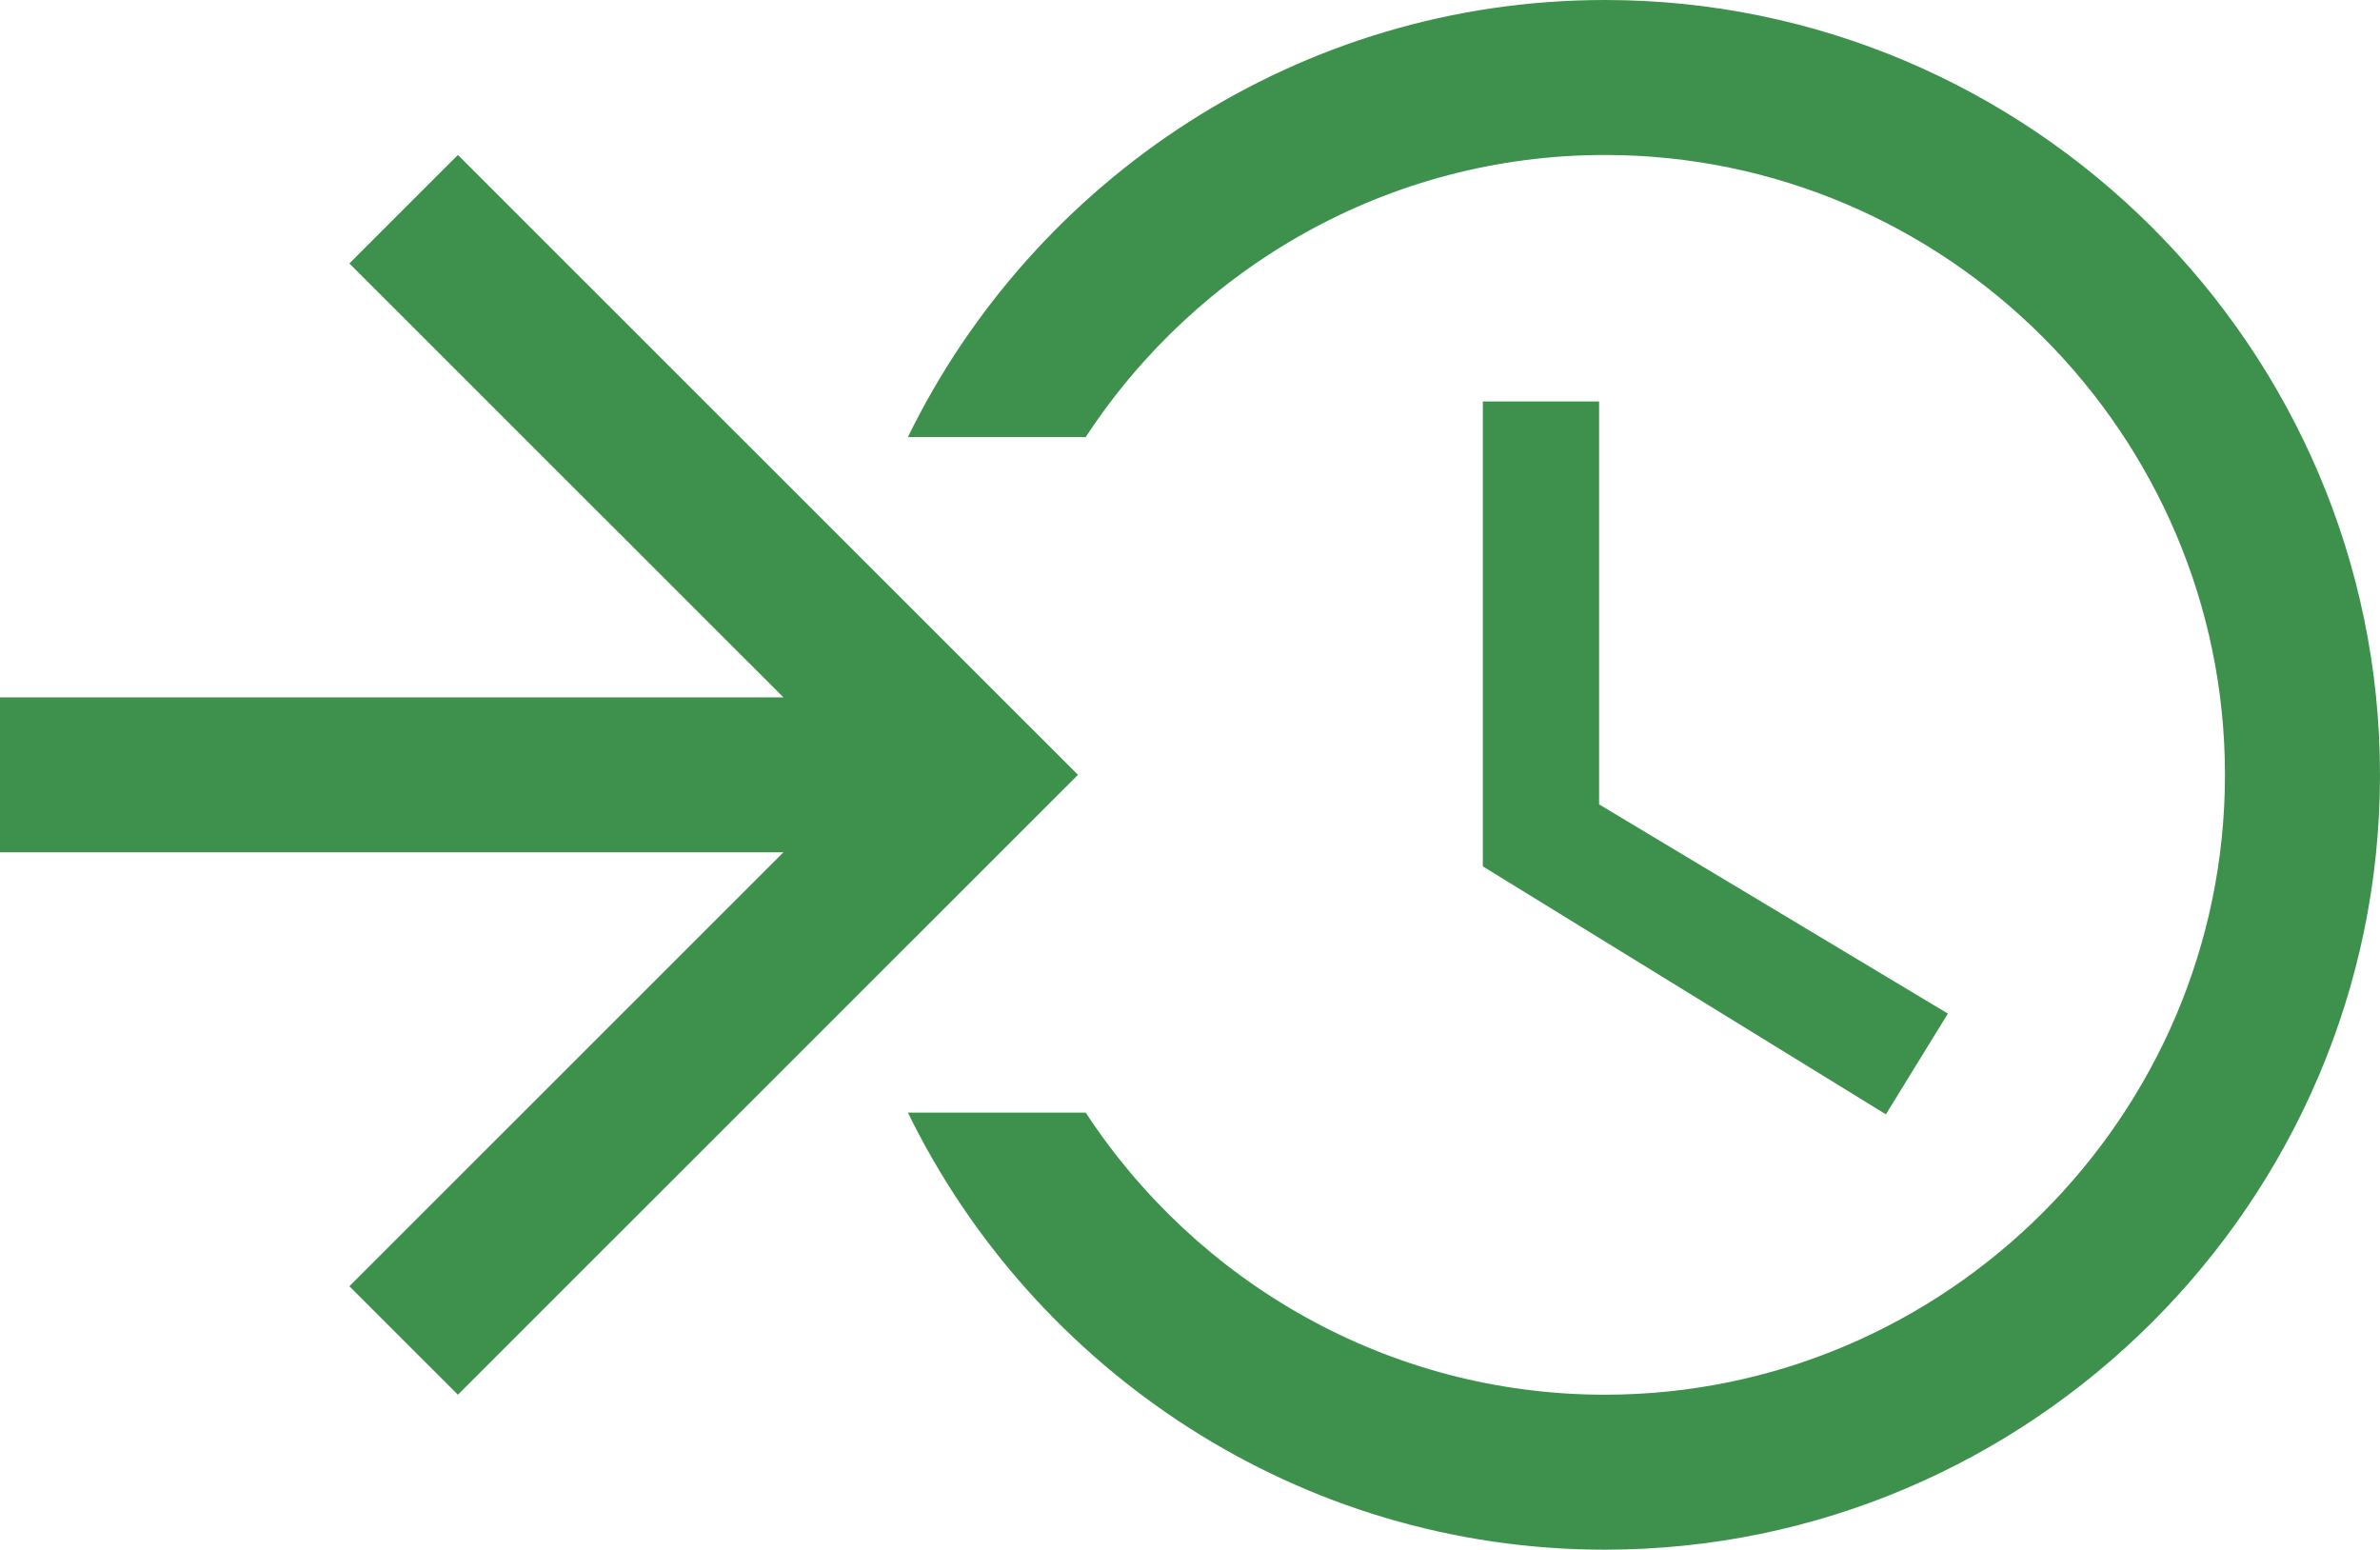 <?xml version="1.0" encoding="UTF-8" standalone="no"?>
<svg width="705px" height="459px" viewBox="0 0 705 459" version="1.1" xmlns="http://www.w3.org/2000/svg" xmlns:xlink="http://www.w3.org/1999/xlink">
    <!-- Generator: Sketch 40 (33762) - http://www.bohemiancoding.com/sketch -->
    <title>Page 1</title>
    <desc>Created with Sketch.</desc>
    <defs></defs>
    <g id="Symbols" stroke="none" stroke-width="1" fill="none" fill-rule="evenodd">
        <g id="Clock-In" fill="#3D914C">
            <g id="Page-1">
                <polygon id="Fill-1" points="439.244 118.914 439.244 256.614 558.635 330.054 577.002 300.219 473.683 238.254 473.683 118.914"></polygon>
                <polygon id="Fill-3" points="135.634 45.9 103.49 78.03 232.065 206.55 0 206.55 0 252.45 232.065 252.45 103.49 380.97 135.634 413.1 319.312 229.5"></polygon>
                <path d="M475.4,0 C384.945,0 306.288,52.999 268.933,129.459 L321.609,129.459 C354.476,79.249 411.225,45.9 475.4,45.9 C576.423,45.9 659.078,128.52 659.078,229.5 C659.078,330.48 576.423,413.1 475.4,413.1 C411.225,413.1 354.474,379.751 321.608,329.541 L268.935,329.541 C306.289,406.001 384.945,459 475.4,459 C601.679,459 704.998,355.725 704.998,229.5 C704.998,103.275 601.679,0 475.4,0" id="Fill-5"></path>
            </g>
        </g>
    </g>
</svg>